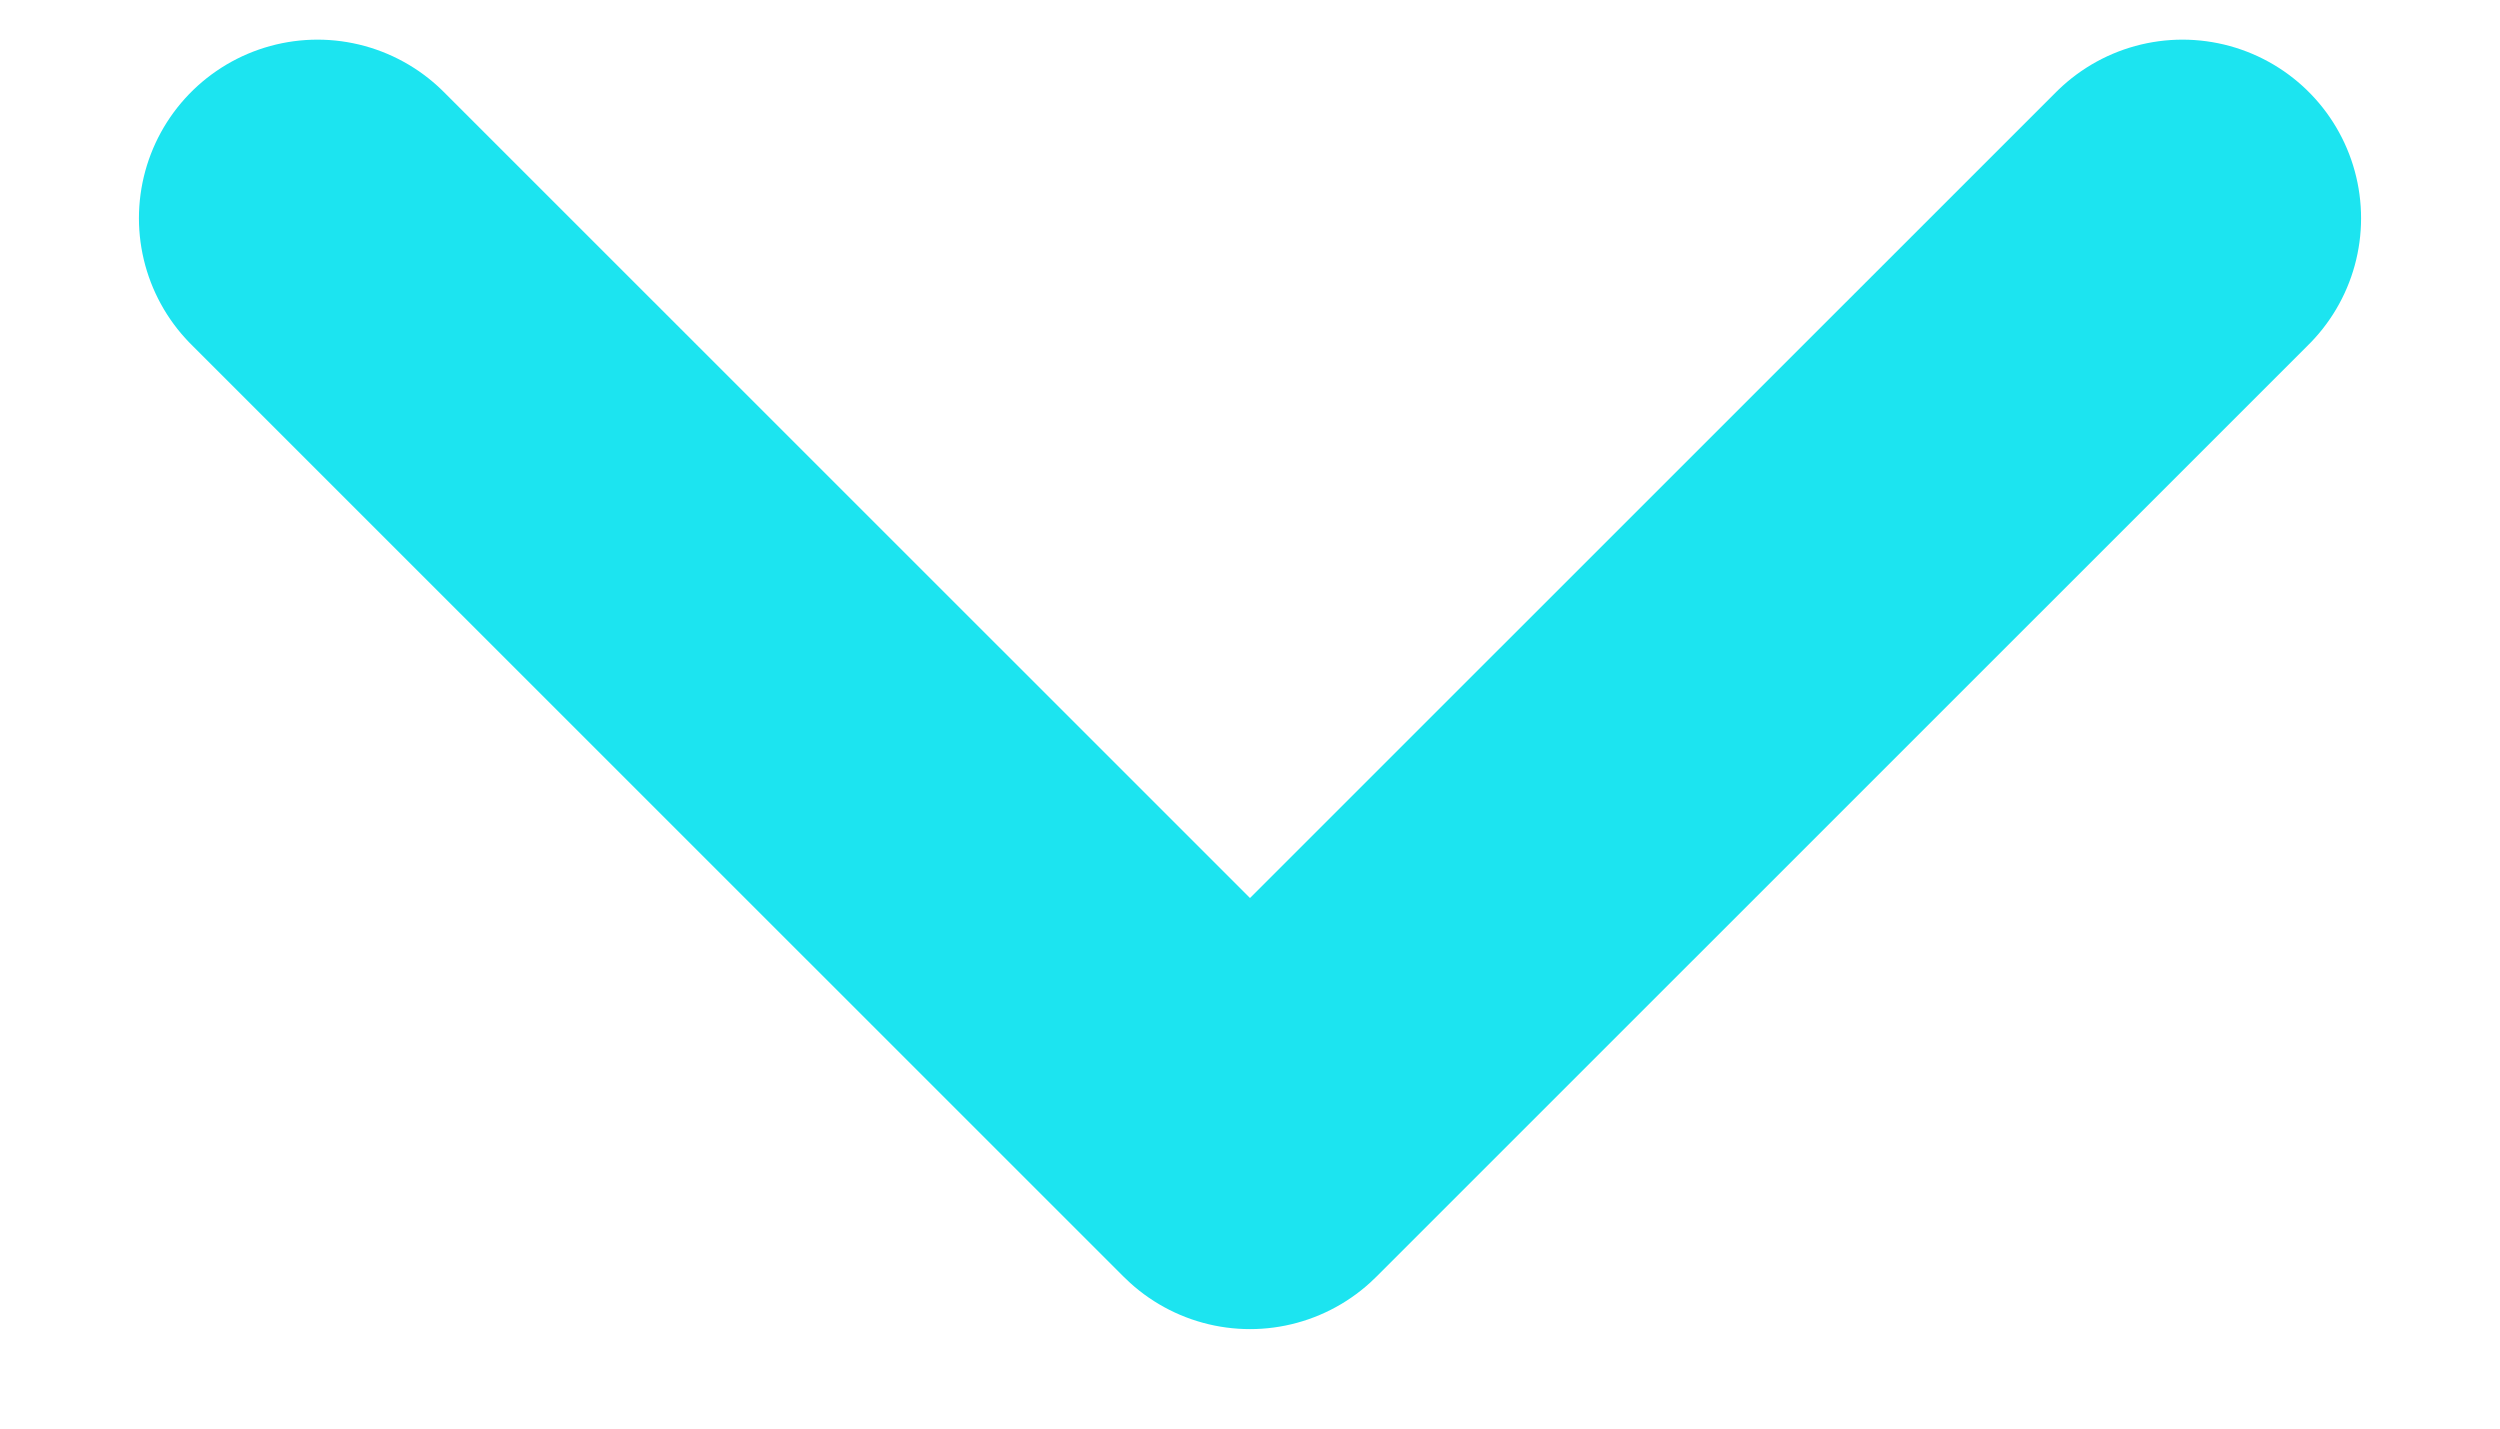 <svg width="14" height="8" viewBox="0 0 14 8" fill="none" xmlns="http://www.w3.org/2000/svg">
<path d="M12.222 1.222L7 6.443L1.778 1.222" stroke="#1CE4F0" stroke-width="2" stroke-linecap="round" stroke-linejoin="round"/>
</svg>
